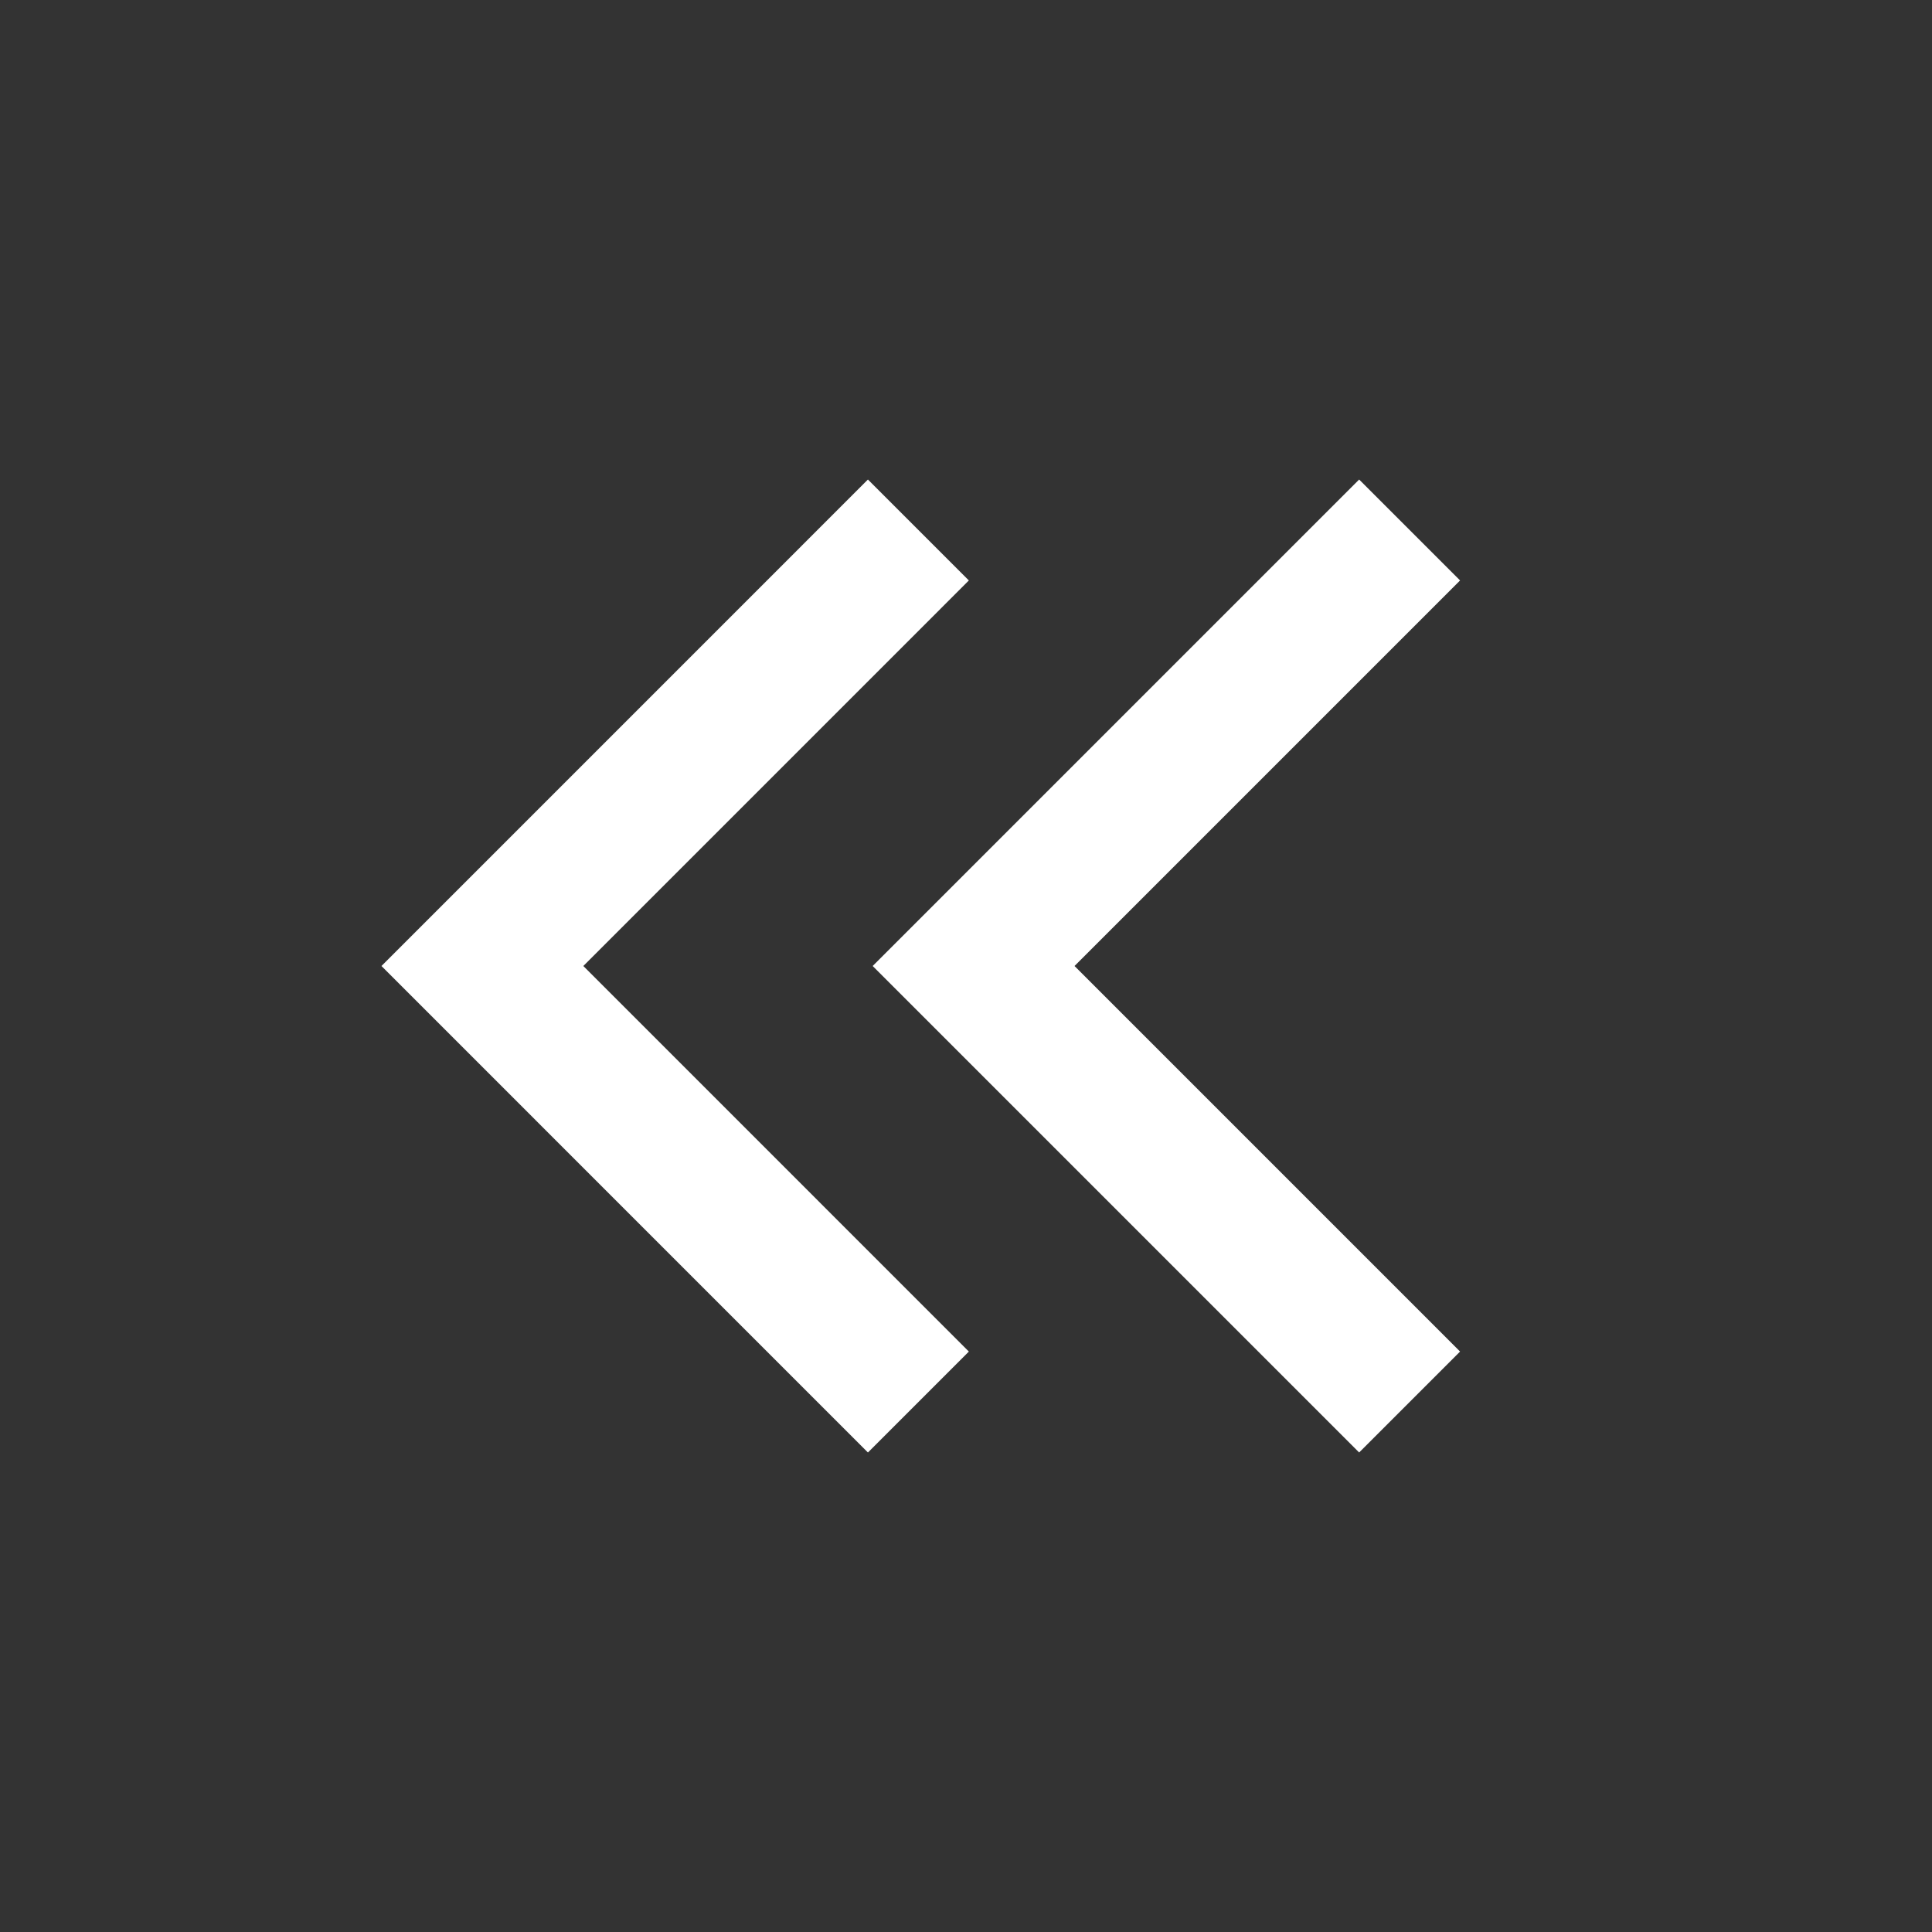 <?xml version="1.0" encoding="UTF-8"?>
<!DOCTYPE svg PUBLIC "-//W3C//DTD SVG 1.1//EN" "http://www.w3.org/Graphics/SVG/1.1/DTD/svg11.dtd">
<!-- Creator: CorelDRAW 2019 (64-Bit) -->
<svg xmlns="http://www.w3.org/2000/svg" xml:space="preserve" width="55mm" height="55mm" version="1.1" style="shape-rendering:geometricPrecision; text-rendering:geometricPrecision; image-rendering:optimizeQuality; fill-rule:evenodd; clip-rule:evenodd"
viewBox="0 0 3081.49 3081.49"
 xmlns:xlink="http://www.w3.org/1999/xlink">
 <rect x="0" y="0" width="3081.49" height="3081.49" fill="#333333" stroke="none"/>
 <defs>
  <style type="text/css">
   <![CDATA[
    .fil0 {fill:none}
    .fil1 {fill:white;fill-rule:nonzero}
   ]]>
  </style>
 </defs>
 <g id="Warstwa_x0020_1">
  <g id="_1514880308896">
   <rect class="fil0" x="0" y="-0" width="3081.49" height="3081.49"/>
   <path class="fil1" d="M1253.17 1863.55l292.13 292.15 -160.98 160.98 -775.89 -775.92 775.89 -775.93 160.98 160.98 -614.92 614.94 322.79 322.8zm783.47 0l292.13 292.15 -160.98 160.98 -775.89 -775.92 775.89 -775.93 160.98 160.98 -614.92 614.94 322.79 322.8z"/>
  </g>
 </g>
</svg>
